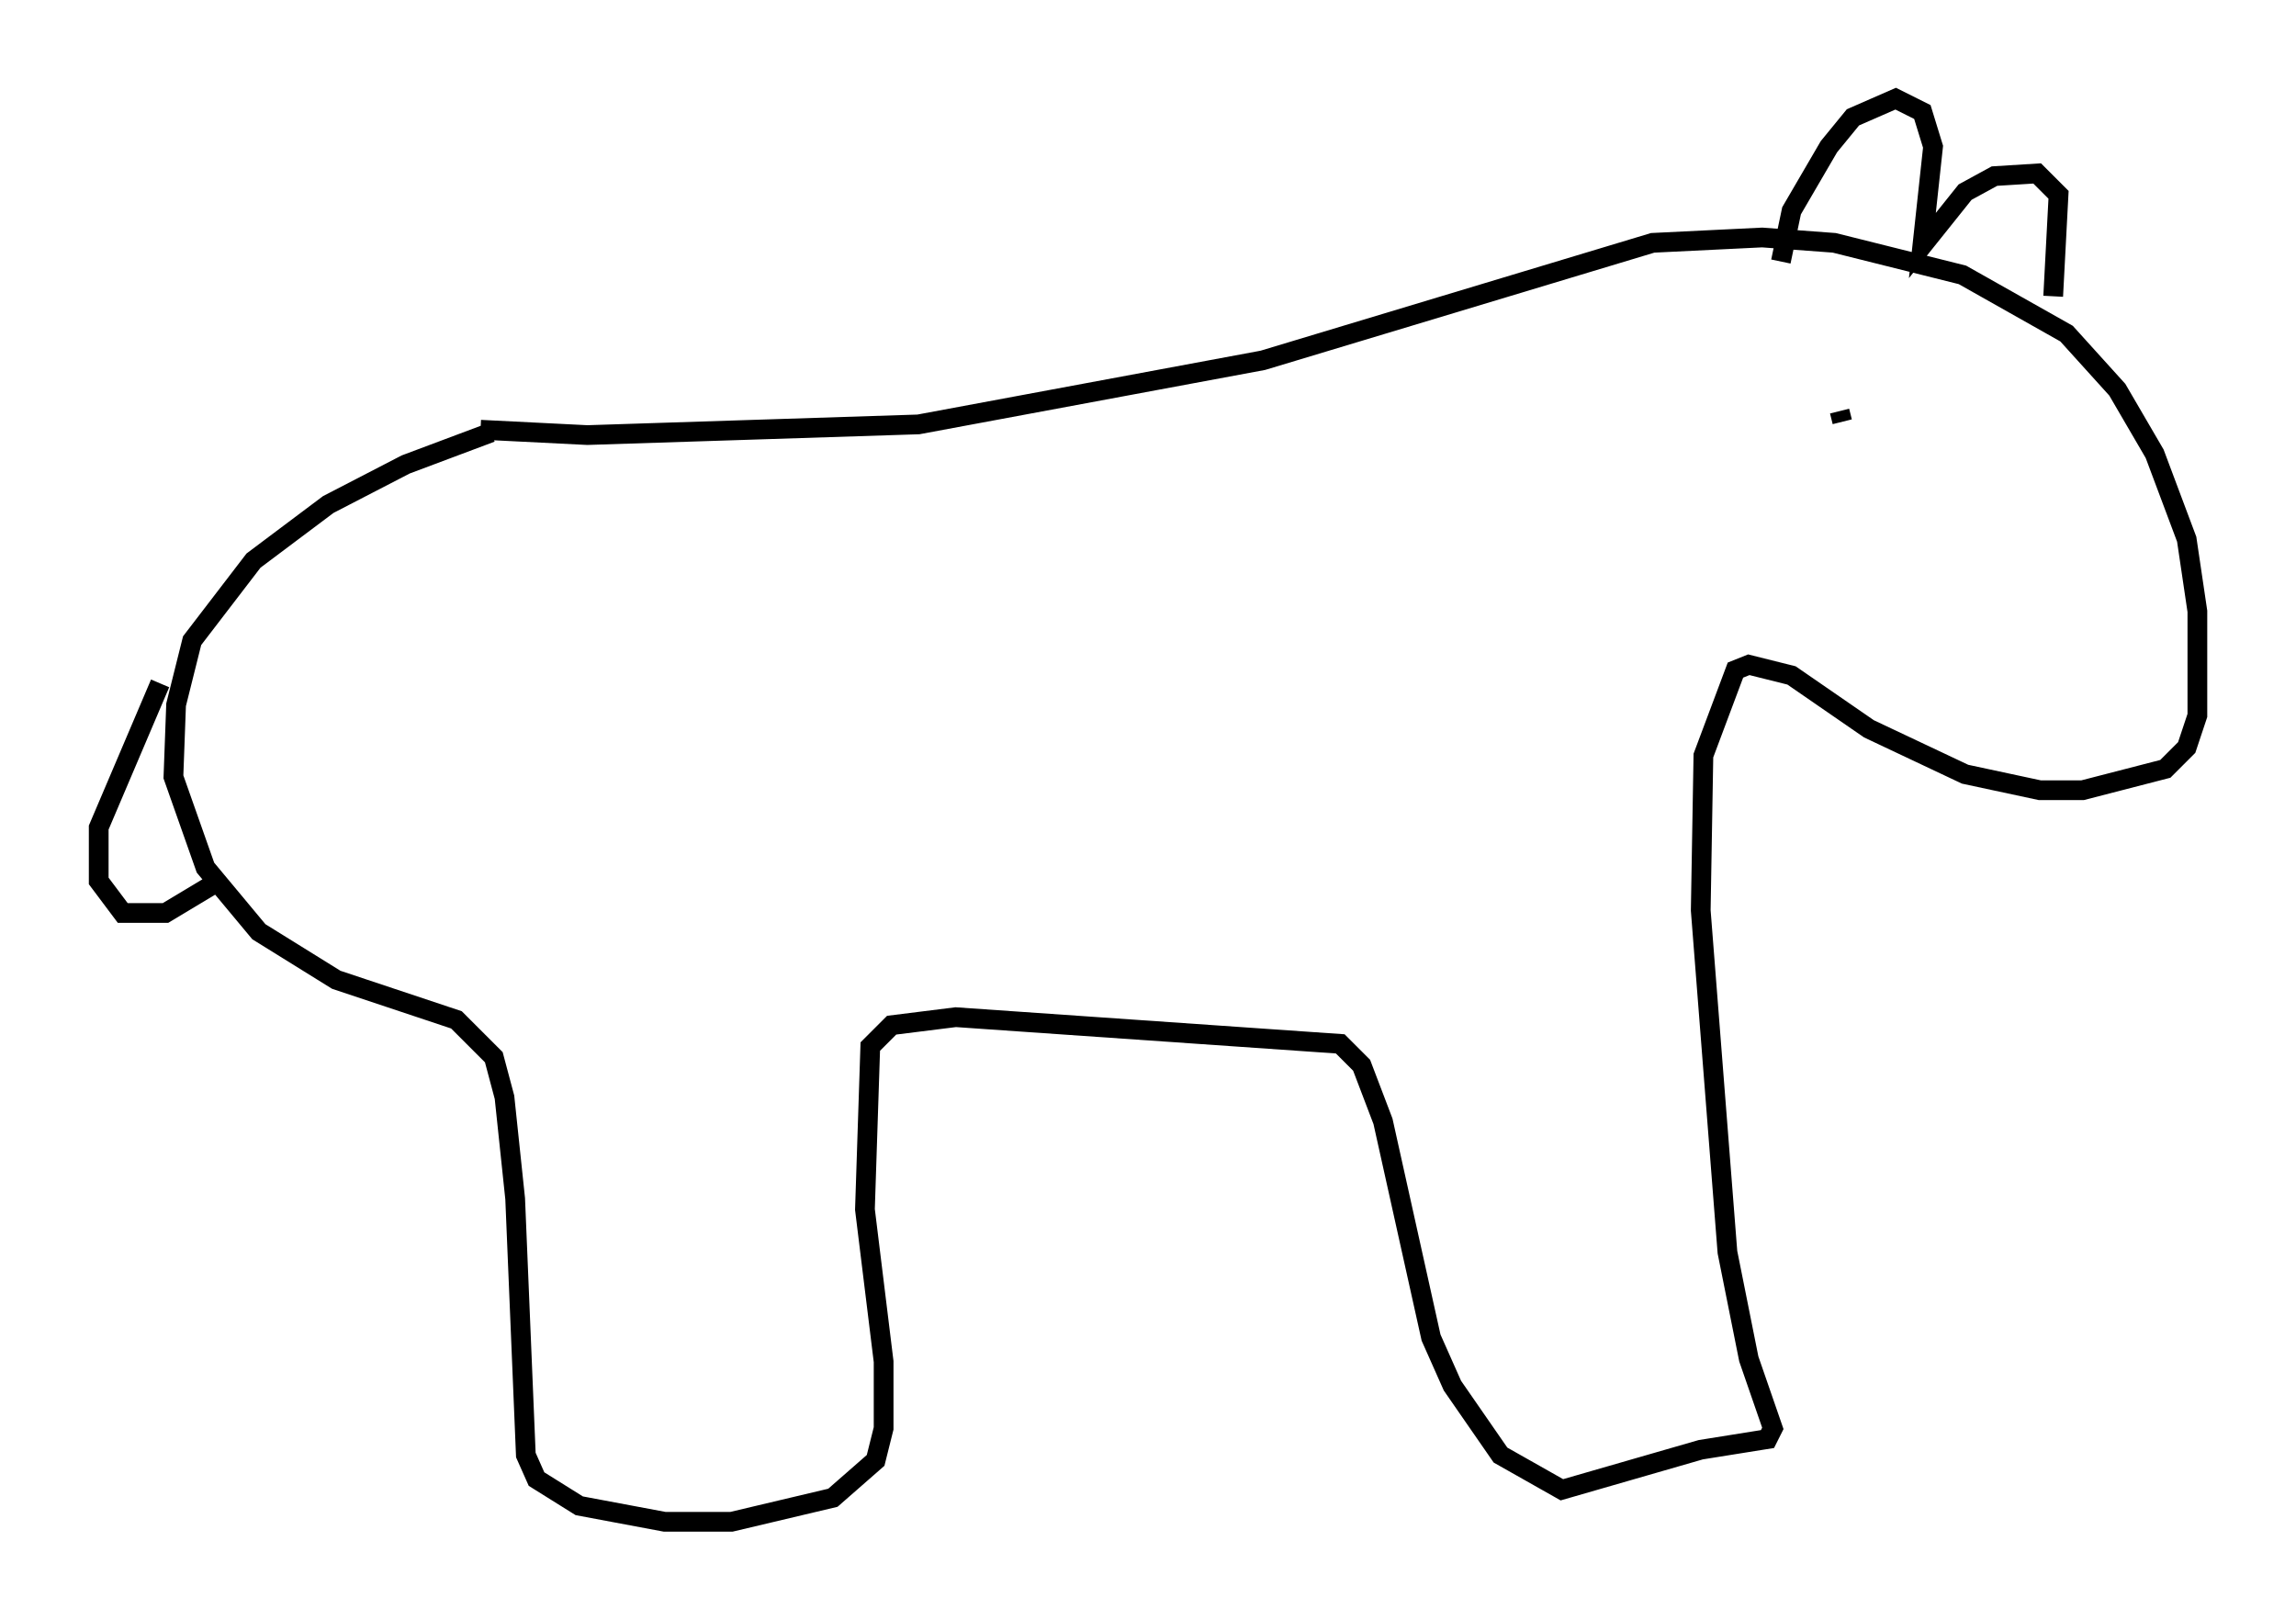 <?xml version="1.0" encoding="utf-8" ?>
<svg baseProfile="full" height="82.124" version="1.1" width="116.359" xmlns="http://www.w3.org/2000/svg" xmlns:ev="http://www.w3.org/2001/xml-events" xmlns:xlink="http://www.w3.org/1999/xlink"><defs /><rect fill="white" height="82.124" width="116.359" x="0" y="0" /><path d="M26.515, 21.915 m-1.624, 0.0 l-4.33, 1.624 -3.924, 2.03 l-3.789, 2.842 -3.112, 4.059 l-0.812, 3.248 -0.135, 3.654 l1.624, 4.601 2.706, 3.248 l3.924, 2.436 6.089, 2.03 l1.894, 1.894 0.541, 2.03 l0.541, 5.142 0.541, 12.99 l0.541, 1.218 2.165, 1.353 l4.33, 0.812 3.383, 0.0 l5.142, -1.218 2.165, -1.894 l0.406, -1.624 0.0, -3.383 l-0.947, -7.713 0.271, -8.254 l1.083, -1.083 3.248, -0.406 l19.486, 1.353 1.083, 1.083 l1.083, 2.842 2.436, 10.961 l1.083, 2.436 2.436, 3.518 l3.112, 1.759 7.036, -2.03 l3.383, -0.541 0.271, -0.541 l-1.218, -3.518 -1.083, -5.413 l-1.353, -17.321 0.135, -7.848 l1.624, -4.33 0.677, -0.271 l2.165, 0.541 3.924, 2.706 l4.871, 2.3 3.789, 0.812 l2.165, 0.0 4.195, -1.083 l1.083, -1.083 0.541, -1.624 l0.0, -5.277 -0.541, -3.654 l-1.624, -4.33 -1.894, -3.248 l-2.571, -2.842 -5.277, -2.977 l-6.495, -1.624 -3.654, -0.271 l-5.548, 0.271 -19.756, 5.954 l-17.456, 3.248 -16.779, 0.541 l-5.413, -0.271 m-16.238, 12.855 l-3.112, 7.307 0.0, 2.706 l1.218, 1.624 1.083, 0.0 l1.083, 0.0 2.706, -1.624 m79.16, -31.393 l0.541, -2.571 1.894, -3.248 l1.218, -1.488 2.165, -0.947 l1.353, 0.677 0.541, 1.759 l-0.541, 5.007 2.165, -2.706 l1.488, -0.812 2.165, -0.135 l1.083, 1.083 -0.271, 5.142 m-10.825, 5.819 l0.135, 0.541 " fill="none" stroke="black" stroke-width="1" /></svg>